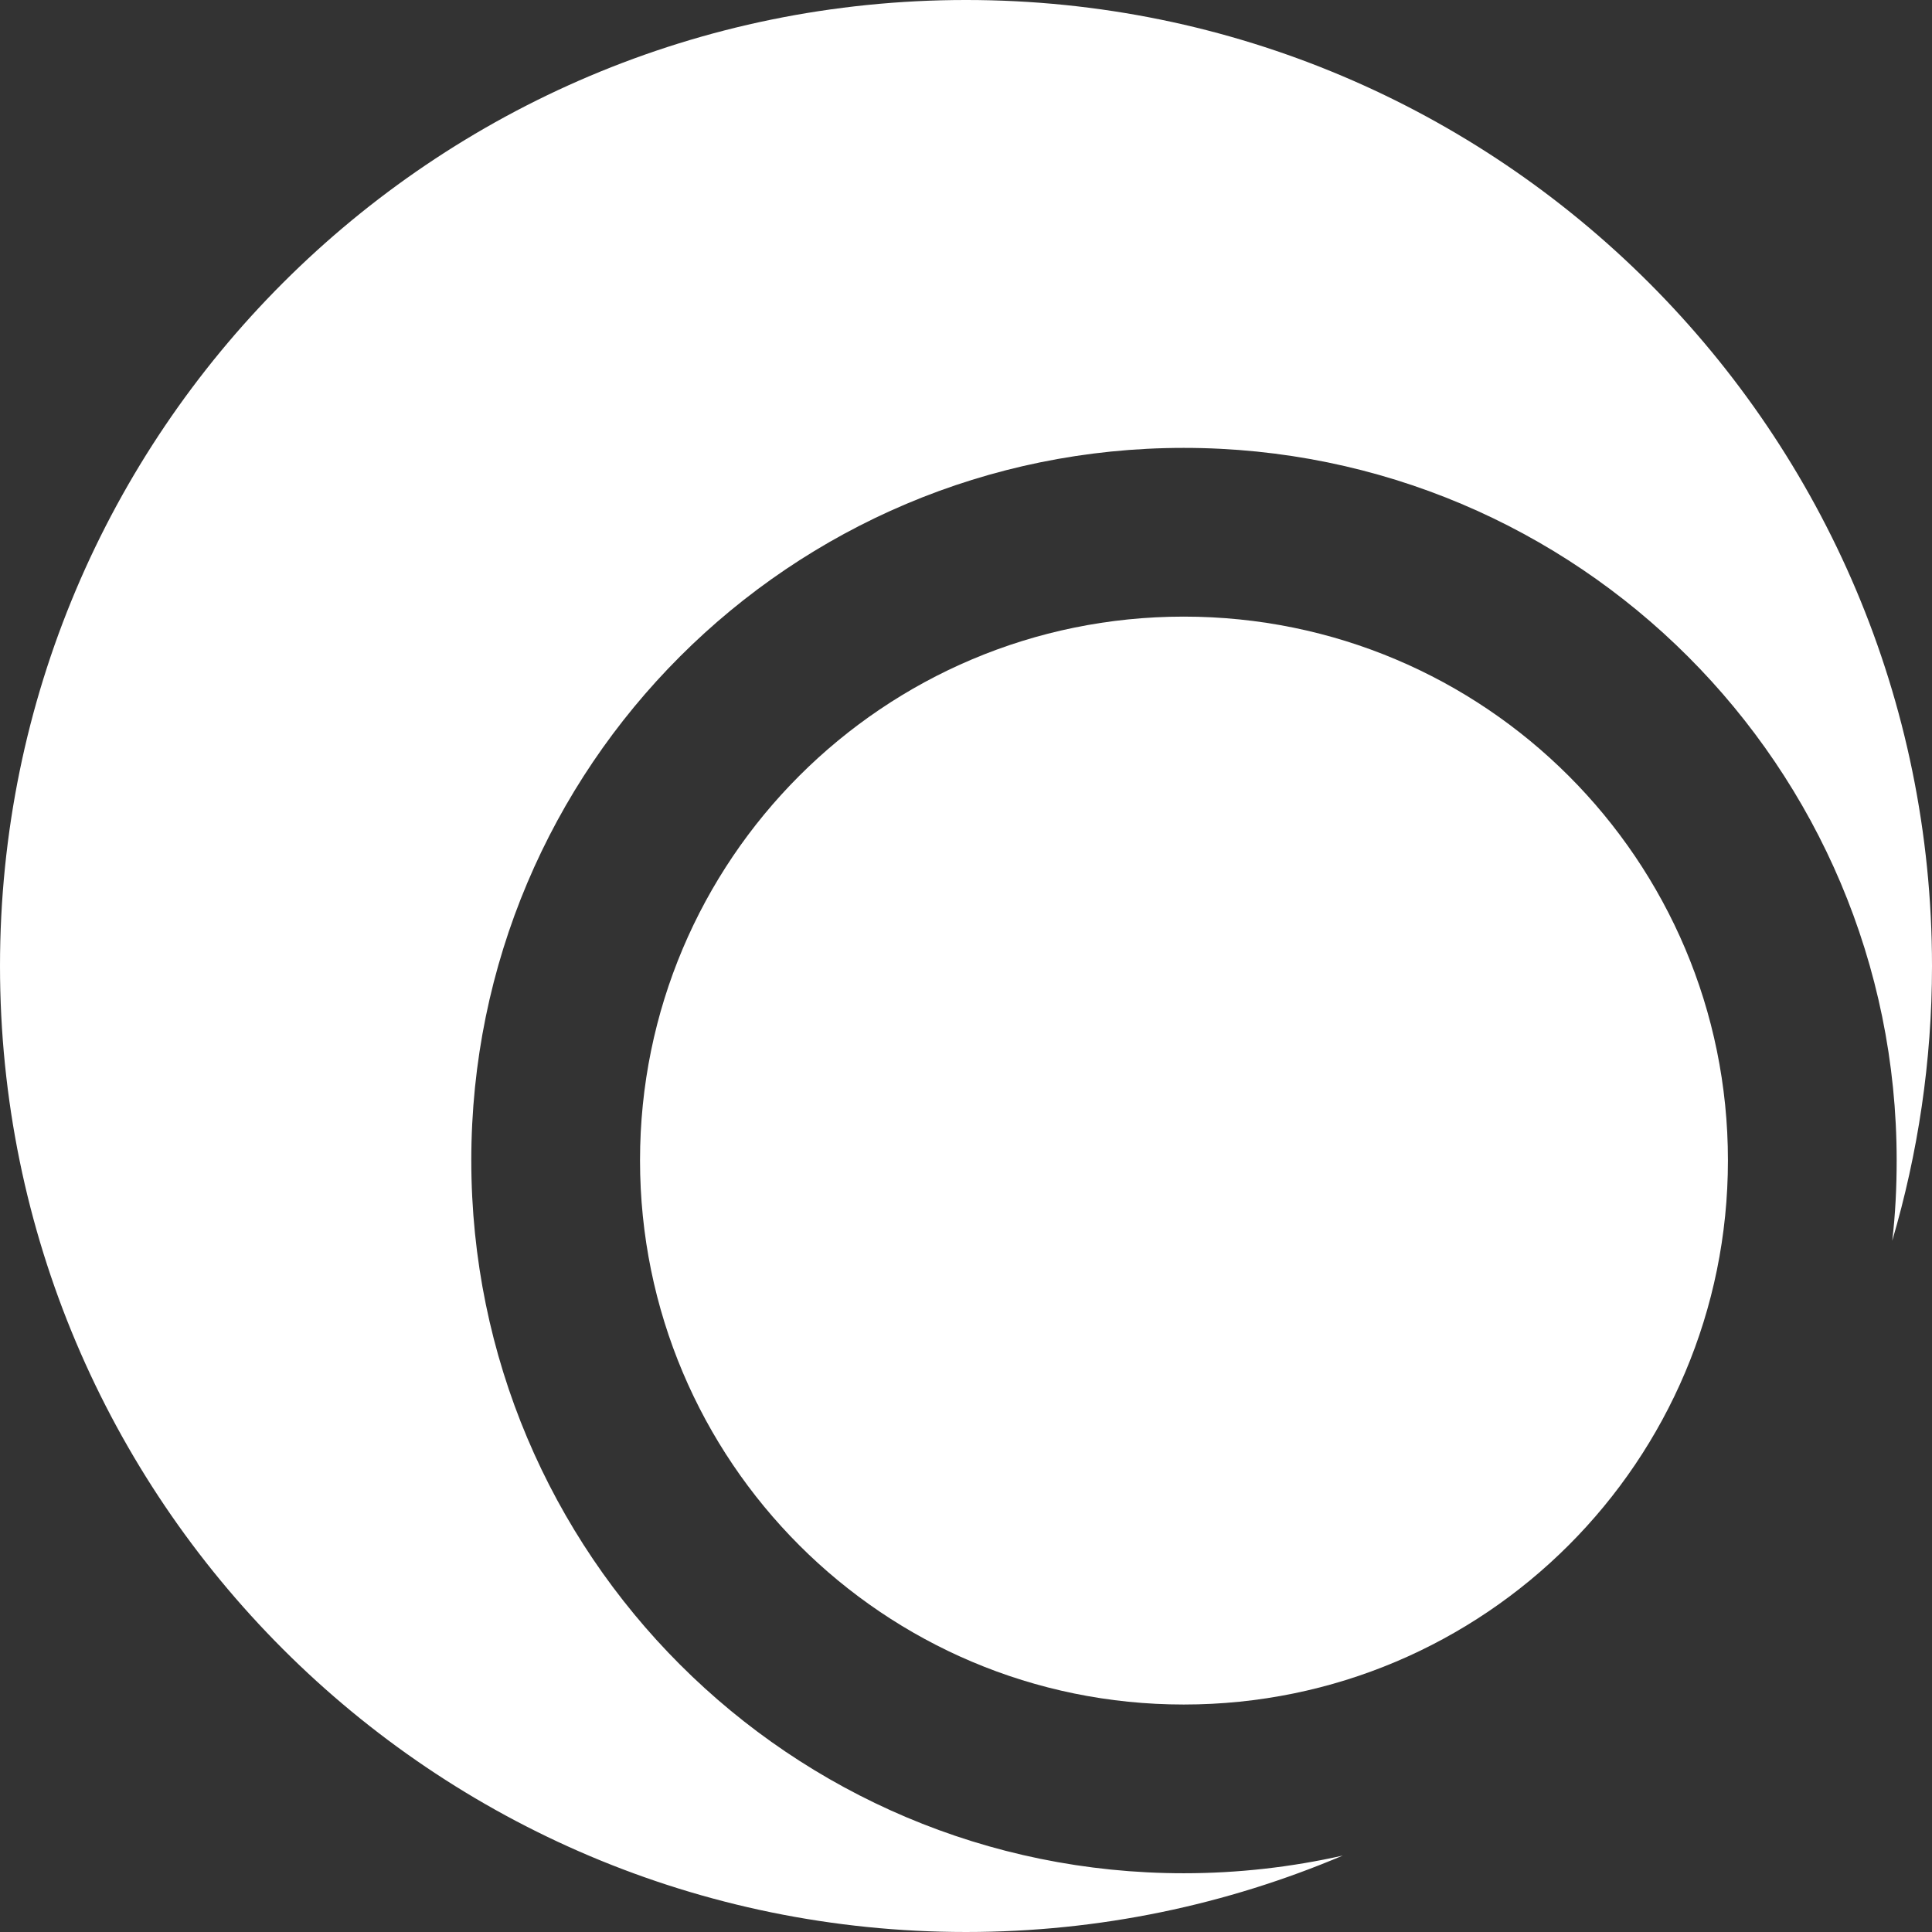 <?xml version="1.0" encoding="UTF-8"?>
<!DOCTYPE svg PUBLIC "-//W3C//DTD SVG 1.1//EN" "http://www.w3.org/Graphics/SVG/1.1/DTD/svg11.dtd">
<!-- Creator: CorelDRAW X7 -->
<svg xmlns="http://www.w3.org/2000/svg" xml:space="preserve" width="3.939cm" height="3.939cm" version="1.1" style="shape-rendering:geometricPrecision; text-rendering:geometricPrecision; image-rendering:optimizeQuality; fill-rule:evenodd; clip-rule:evenodd"
viewBox="0 0 4374 4374"
 xmlns:xlink="http://www.w3.org/1999/xlink">
 <rect x="0" y="0" width="4374" height="4374" fill="#333333" stroke="none"/>
 <defs>
  <style type="text/css">
   <![CDATA[
    .fil0 {fill:white}
   ]]>
  </style>
 </defs>
 <g id="Layer_x0020_1">
  <g id="_402331120">
   <path class="fil0" d="M1067 2627c0,-891 722,-1613 1613,-1613 892,0 1614,722 1614,1613 0,62 -3,122 -10,182 58,-197 90,-406 90,-622 0,-1208 -979,-2187 -2187,-2187 -1208,0 -2187,979 -2187,2187 0,1208 979,2187 2187,2187 303,0 591,-62 853,-173 -116,26 -236,40 -360,40 -891,0 -1613,-722 -1613,-1614z"/>
   <path class="fil0" d="M2680 1396c-680,0 -1231,551 -1231,1231 0,681 551,1232 1231,1232 681,0 1232,-551 1232,-1232 0,-680 -551,-1231 -1232,-1231z"/>
  </g>
 </g>
</svg>
